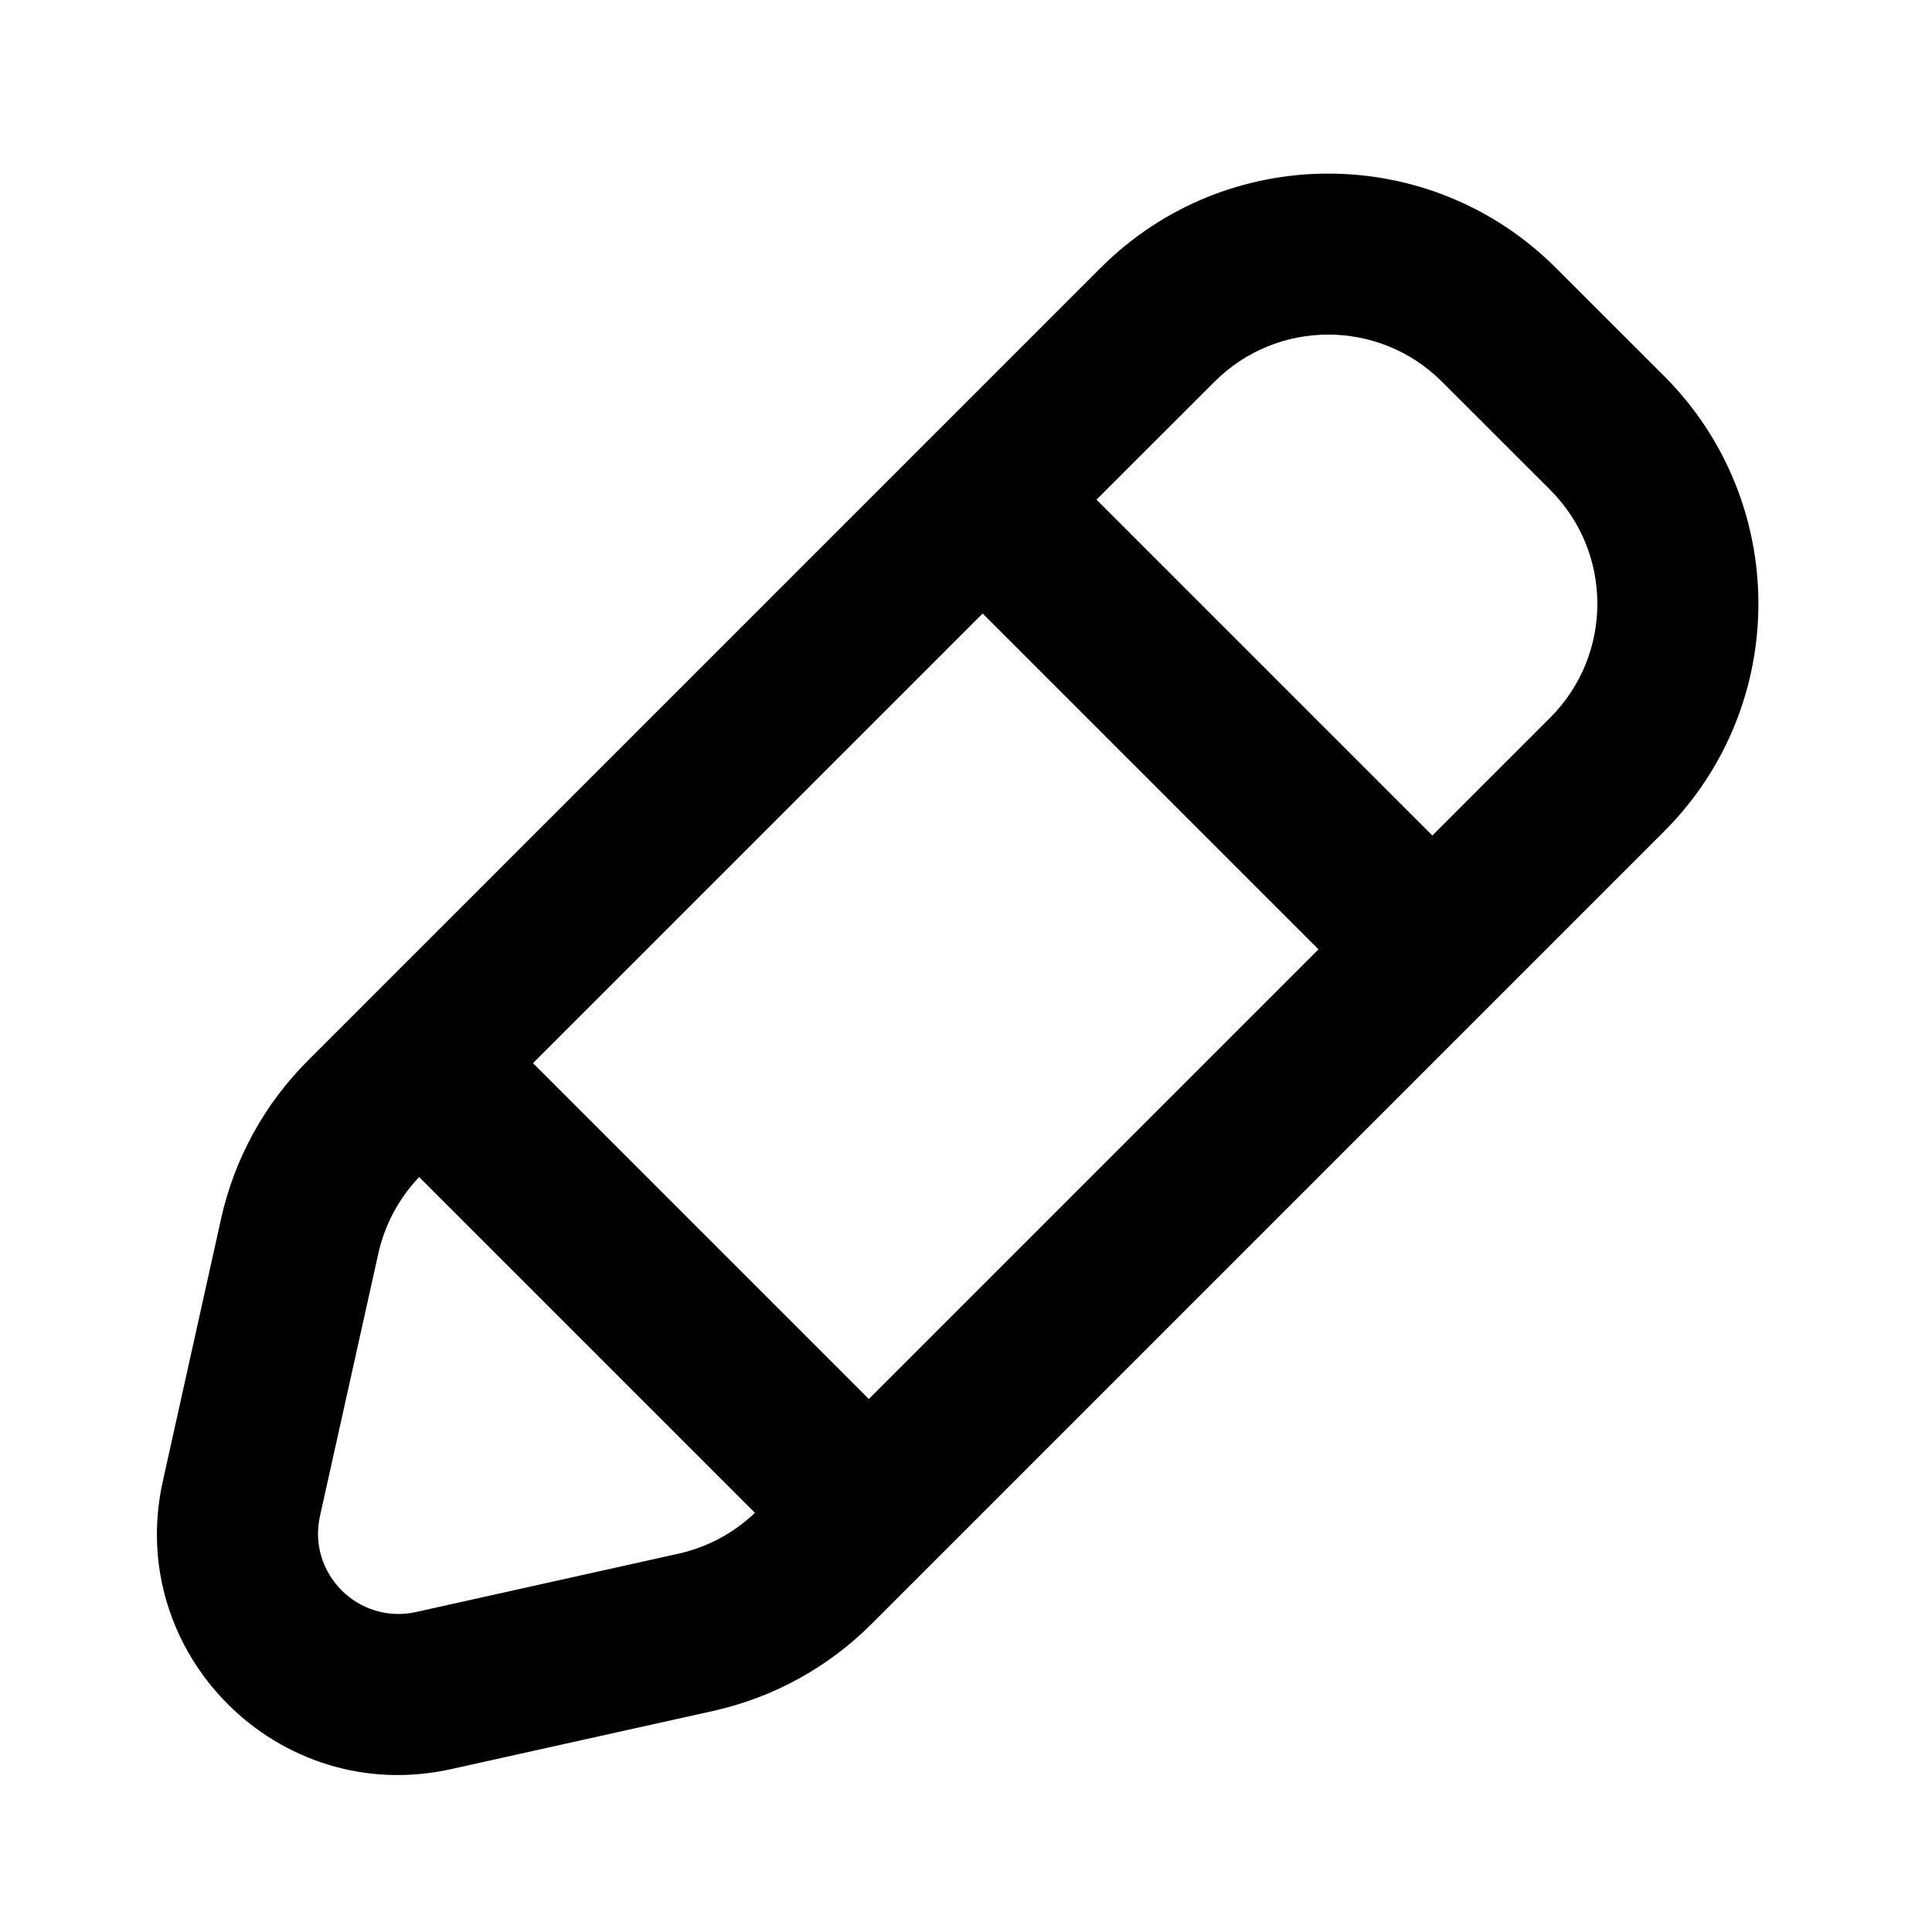 <svg width="24" height="24" viewBox="0 0 24 24" fill="none" xmlns="http://www.w3.org/2000/svg">
<path fill-rule="evenodd" clip-rule="evenodd" d="M2.023 18.398L2.747 15.137C2.912 14.394 3.286 13.714 3.824 13.176L13.672 3.328C15.234 1.766 17.766 1.766 19.328 3.328L20.672 4.671C22.234 6.234 22.234 8.766 20.672 10.328L10.824 20.176C10.286 20.714 9.606 21.087 8.863 21.253L5.602 21.977C3.459 22.453 1.546 20.541 2.023 18.398ZM4.7 15.571L3.975 18.832C3.816 19.546 4.454 20.184 5.168 20.025L8.429 19.3C8.786 19.221 9.114 19.045 9.378 18.793L5.207 14.622C4.955 14.886 4.779 15.214 4.7 15.571ZM6.621 13.207L10.793 17.379L16.379 11.793L12.207 7.621L6.621 13.207ZM19.258 8.914L17.793 10.379L13.621 6.207L15.086 4.743C15.867 3.961 17.133 3.961 17.914 4.743L19.258 6.086C20.038 6.867 20.038 8.133 19.258 8.914Z" fill="currentColor"/>
</svg>

